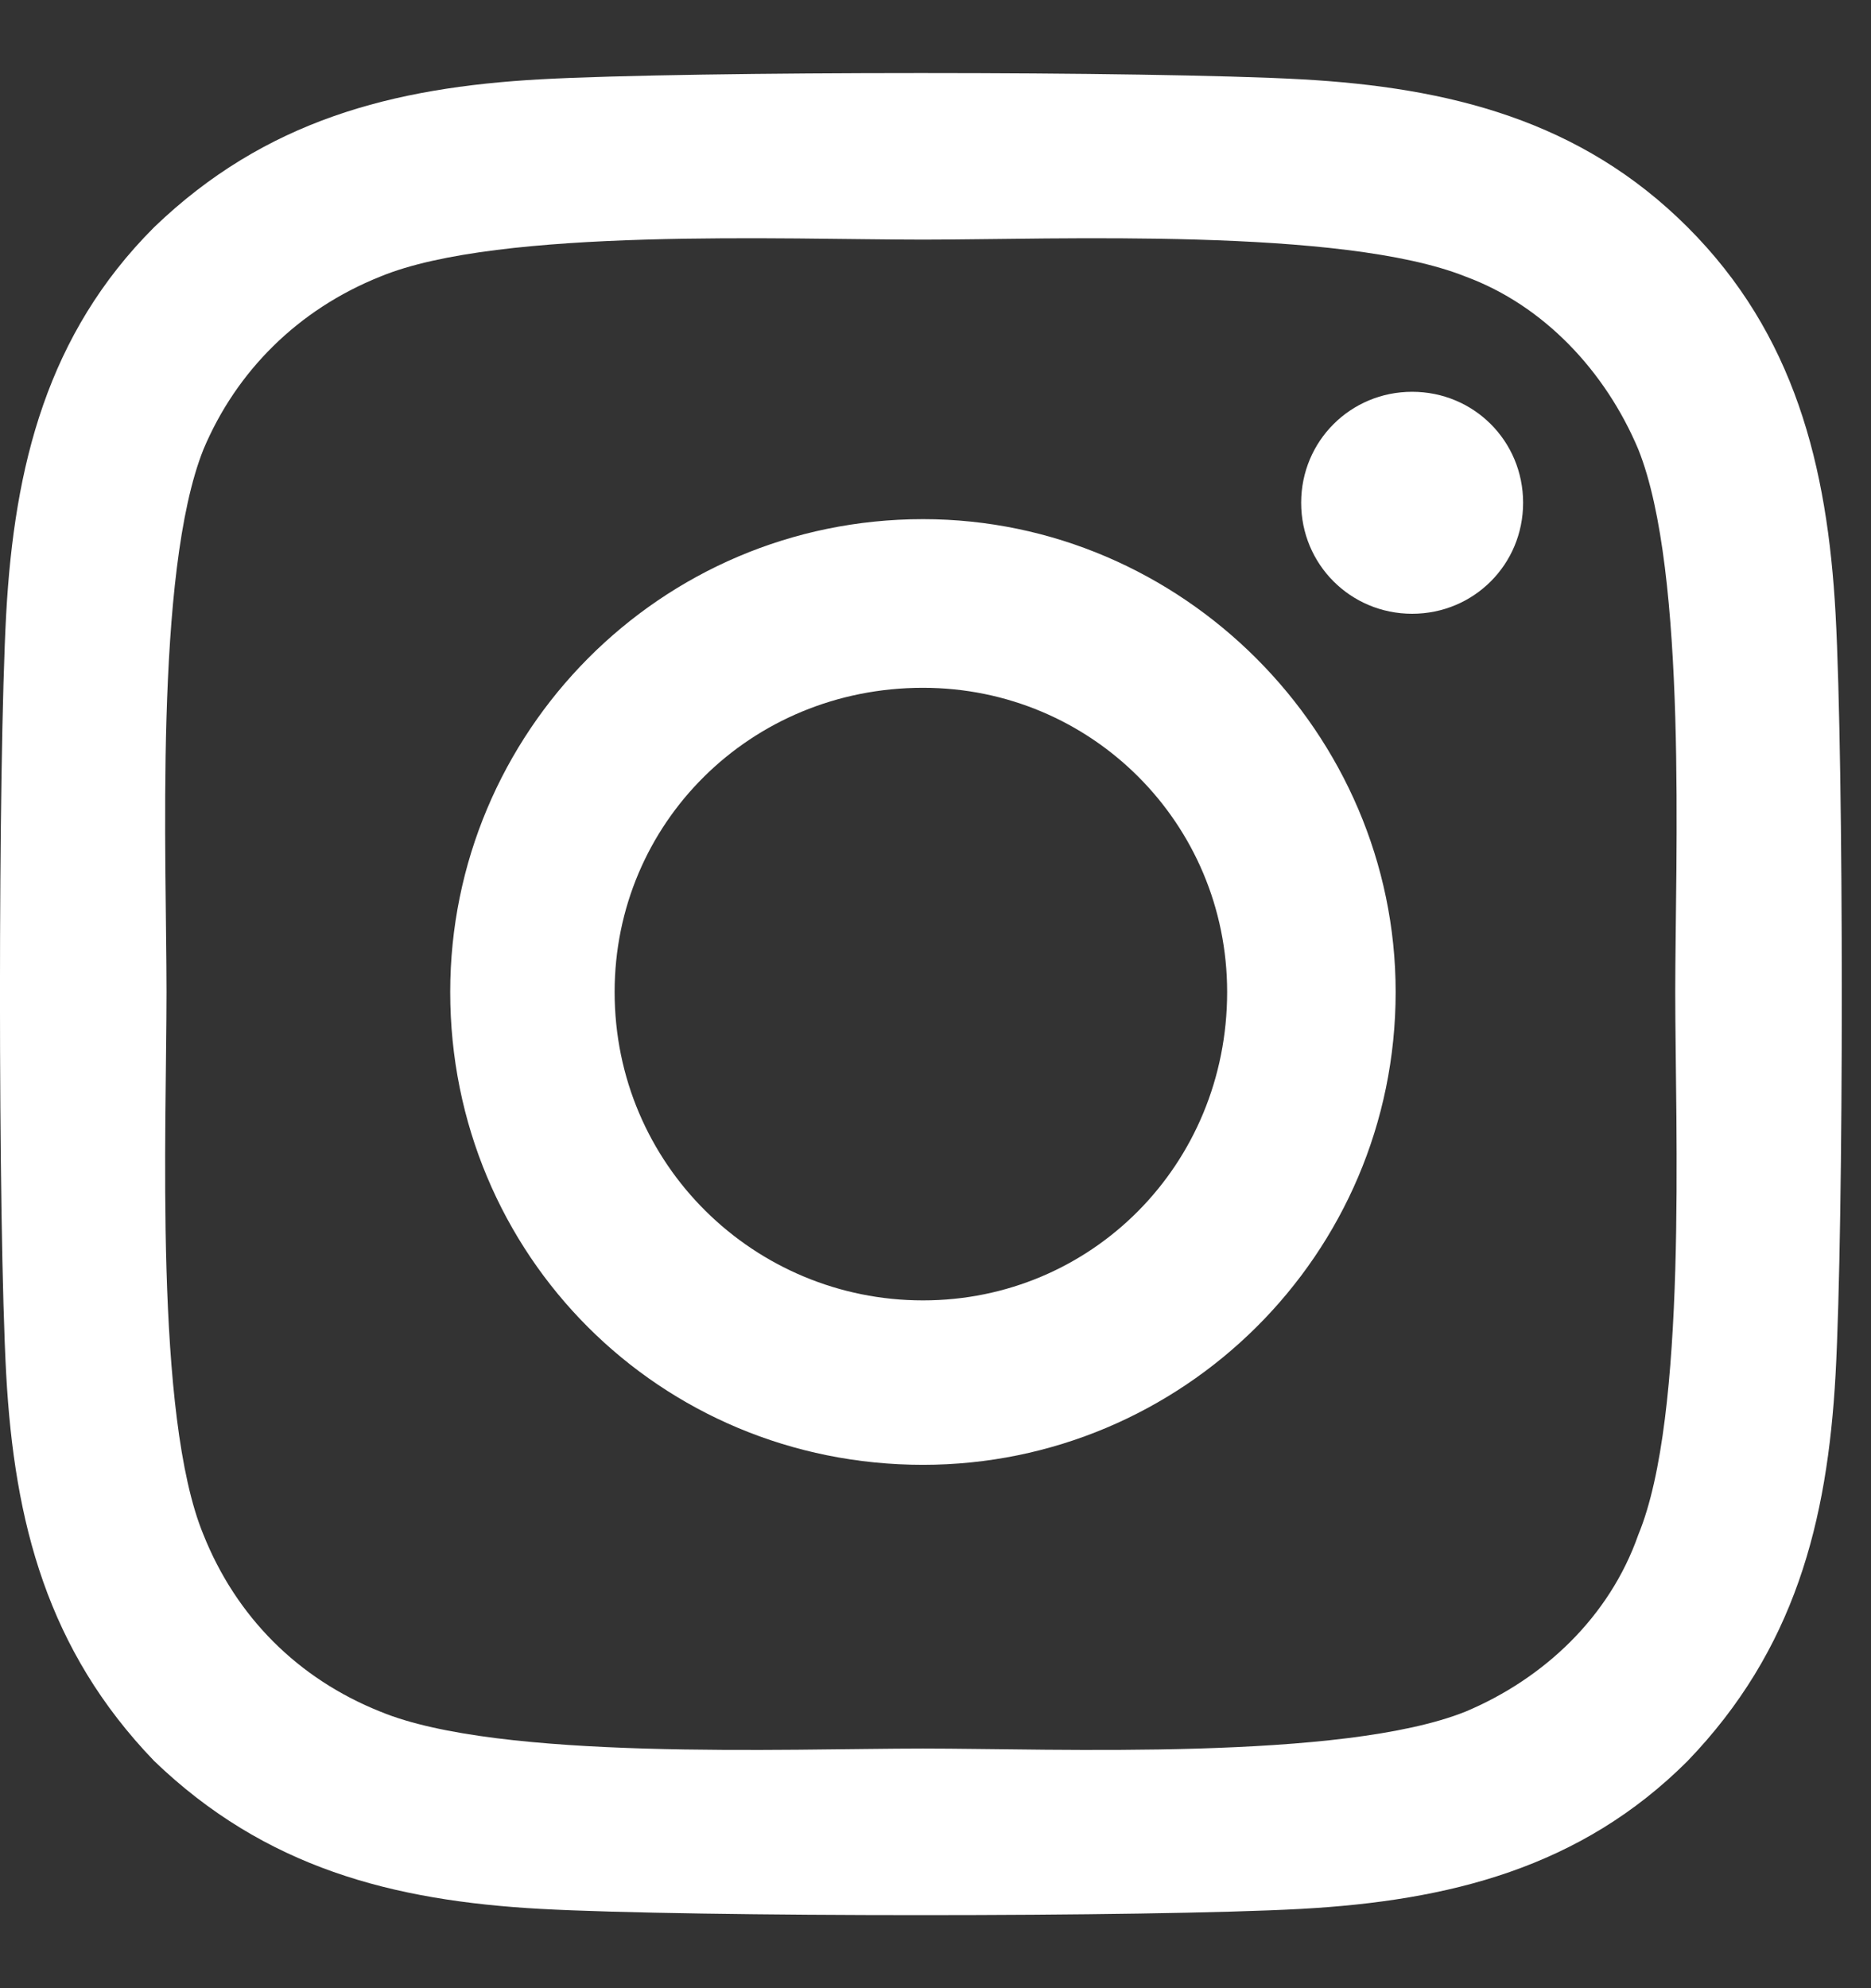 <svg width="16" height="17" viewBox="0 0 16 17" fill="none" xmlns="http://www.w3.org/2000/svg">
<rect x="0" y="0" width="16" height="17" fill="#333333" stroke="none"/>
<path d="M7.893 4.439C10.107 4.439 11.935 6.268 11.935 8.482C11.935 10.732 10.107 12.525 7.893 12.525C5.643 12.525 3.85 10.732 3.85 8.482C3.85 6.268 5.643 4.439 7.893 4.439ZM7.893 11.119C9.334 11.119 10.494 9.959 10.494 8.482C10.494 7.041 9.334 5.881 7.893 5.881C6.416 5.881 5.256 7.041 5.256 8.482C5.256 9.959 6.451 11.119 7.893 11.119ZM13.025 4.299C13.025 4.826 12.604 5.248 12.076 5.248C11.549 5.248 11.127 4.826 11.127 4.299C11.127 3.771 11.549 3.35 12.076 3.35C12.604 3.35 13.025 3.771 13.025 4.299ZM15.697 5.248C15.768 6.549 15.768 10.451 15.697 11.752C15.627 13.018 15.346 14.107 14.432 15.057C13.518 15.971 12.393 16.252 11.127 16.322C9.826 16.393 5.924 16.393 4.623 16.322C3.357 16.252 2.268 15.971 1.318 15.057C0.404 14.107 0.123 13.018 0.053 11.752C-0.018 10.451 -0.018 6.549 0.053 5.248C0.123 3.982 0.404 2.857 1.318 1.943C2.268 1.029 3.357 0.748 4.623 0.678C5.924 0.607 9.826 0.607 11.127 0.678C12.393 0.748 13.518 1.029 14.432 1.943C15.346 2.857 15.627 3.982 15.697 5.248ZM14.01 13.123C14.432 12.104 14.326 9.643 14.326 8.482C14.326 7.357 14.432 4.896 14.01 3.842C13.729 3.174 13.201 2.611 12.533 2.365C11.479 1.943 9.018 2.049 7.893 2.049C6.732 2.049 4.271 1.943 3.252 2.365C2.549 2.646 2.021 3.174 1.74 3.842C1.318 4.896 1.424 7.357 1.424 8.482C1.424 9.643 1.318 12.104 1.74 13.123C2.021 13.826 2.549 14.354 3.252 14.635C4.271 15.057 6.732 14.951 7.893 14.951C9.018 14.951 11.479 15.057 12.533 14.635C13.201 14.354 13.764 13.826 14.01 13.123Z" fill="white"/>
</svg>
